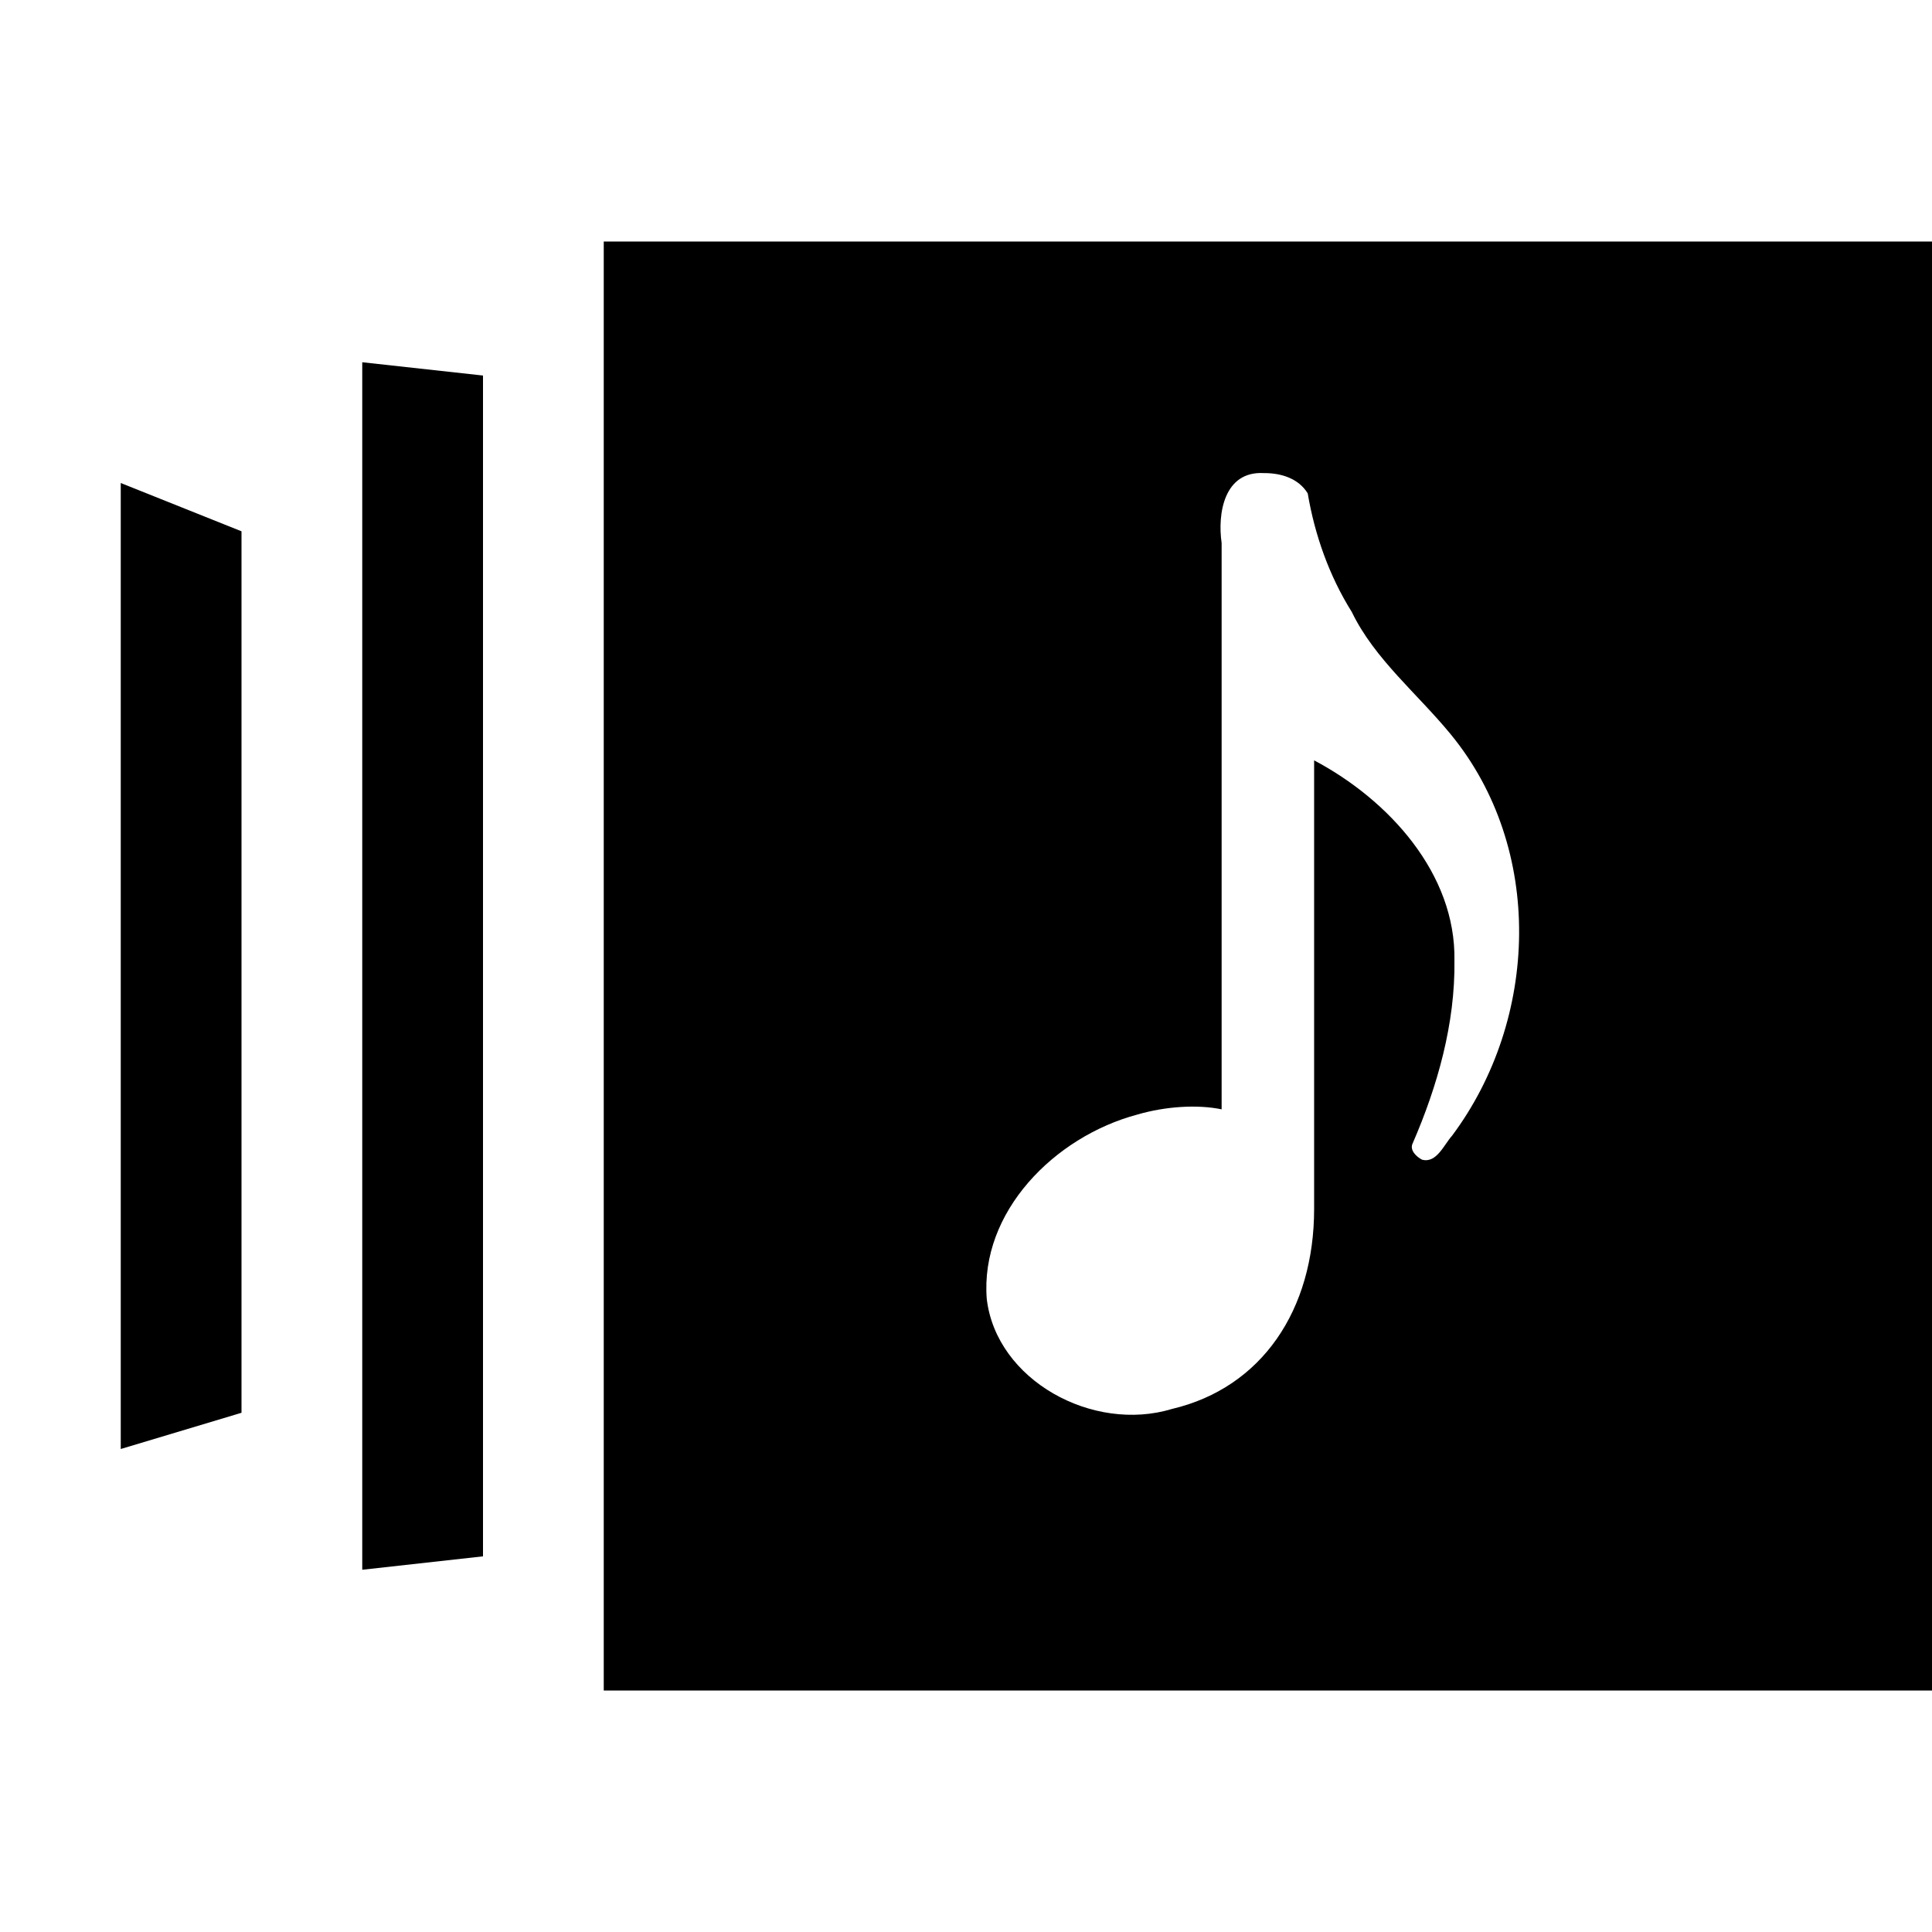 <svg width="16" height="16" version="1.1" xmlns="http://www.w3.org/2000/svg">
 <path d="M5 2v12h11V2H5zM3 3v10l1-.111V3.11L3 3zm7.467.918c.143-.001.287.044.363.168.058.343.177.682.365.982.188.39.545.678.82 1.014.776.946.729 2.361.01 3.324-.067.074-.128.23-.248.198-.044-.022-.106-.078-.078-.135.206-.474.353-.994.346-1.514.013-.72-.544-1.331-1.162-1.658v3.715c0 .835-.432 1.48-1.176 1.656-.657.2-1.455-.237-1.535-.91-.057-.719.558-1.344 1.248-1.528.23-.067.494-.085.697-.043v-4.69c-.035-.24.018-.598.35-.579zM1 4v8l1-.3V4.4L1 4z" fill="#000000"/>
</svg>
